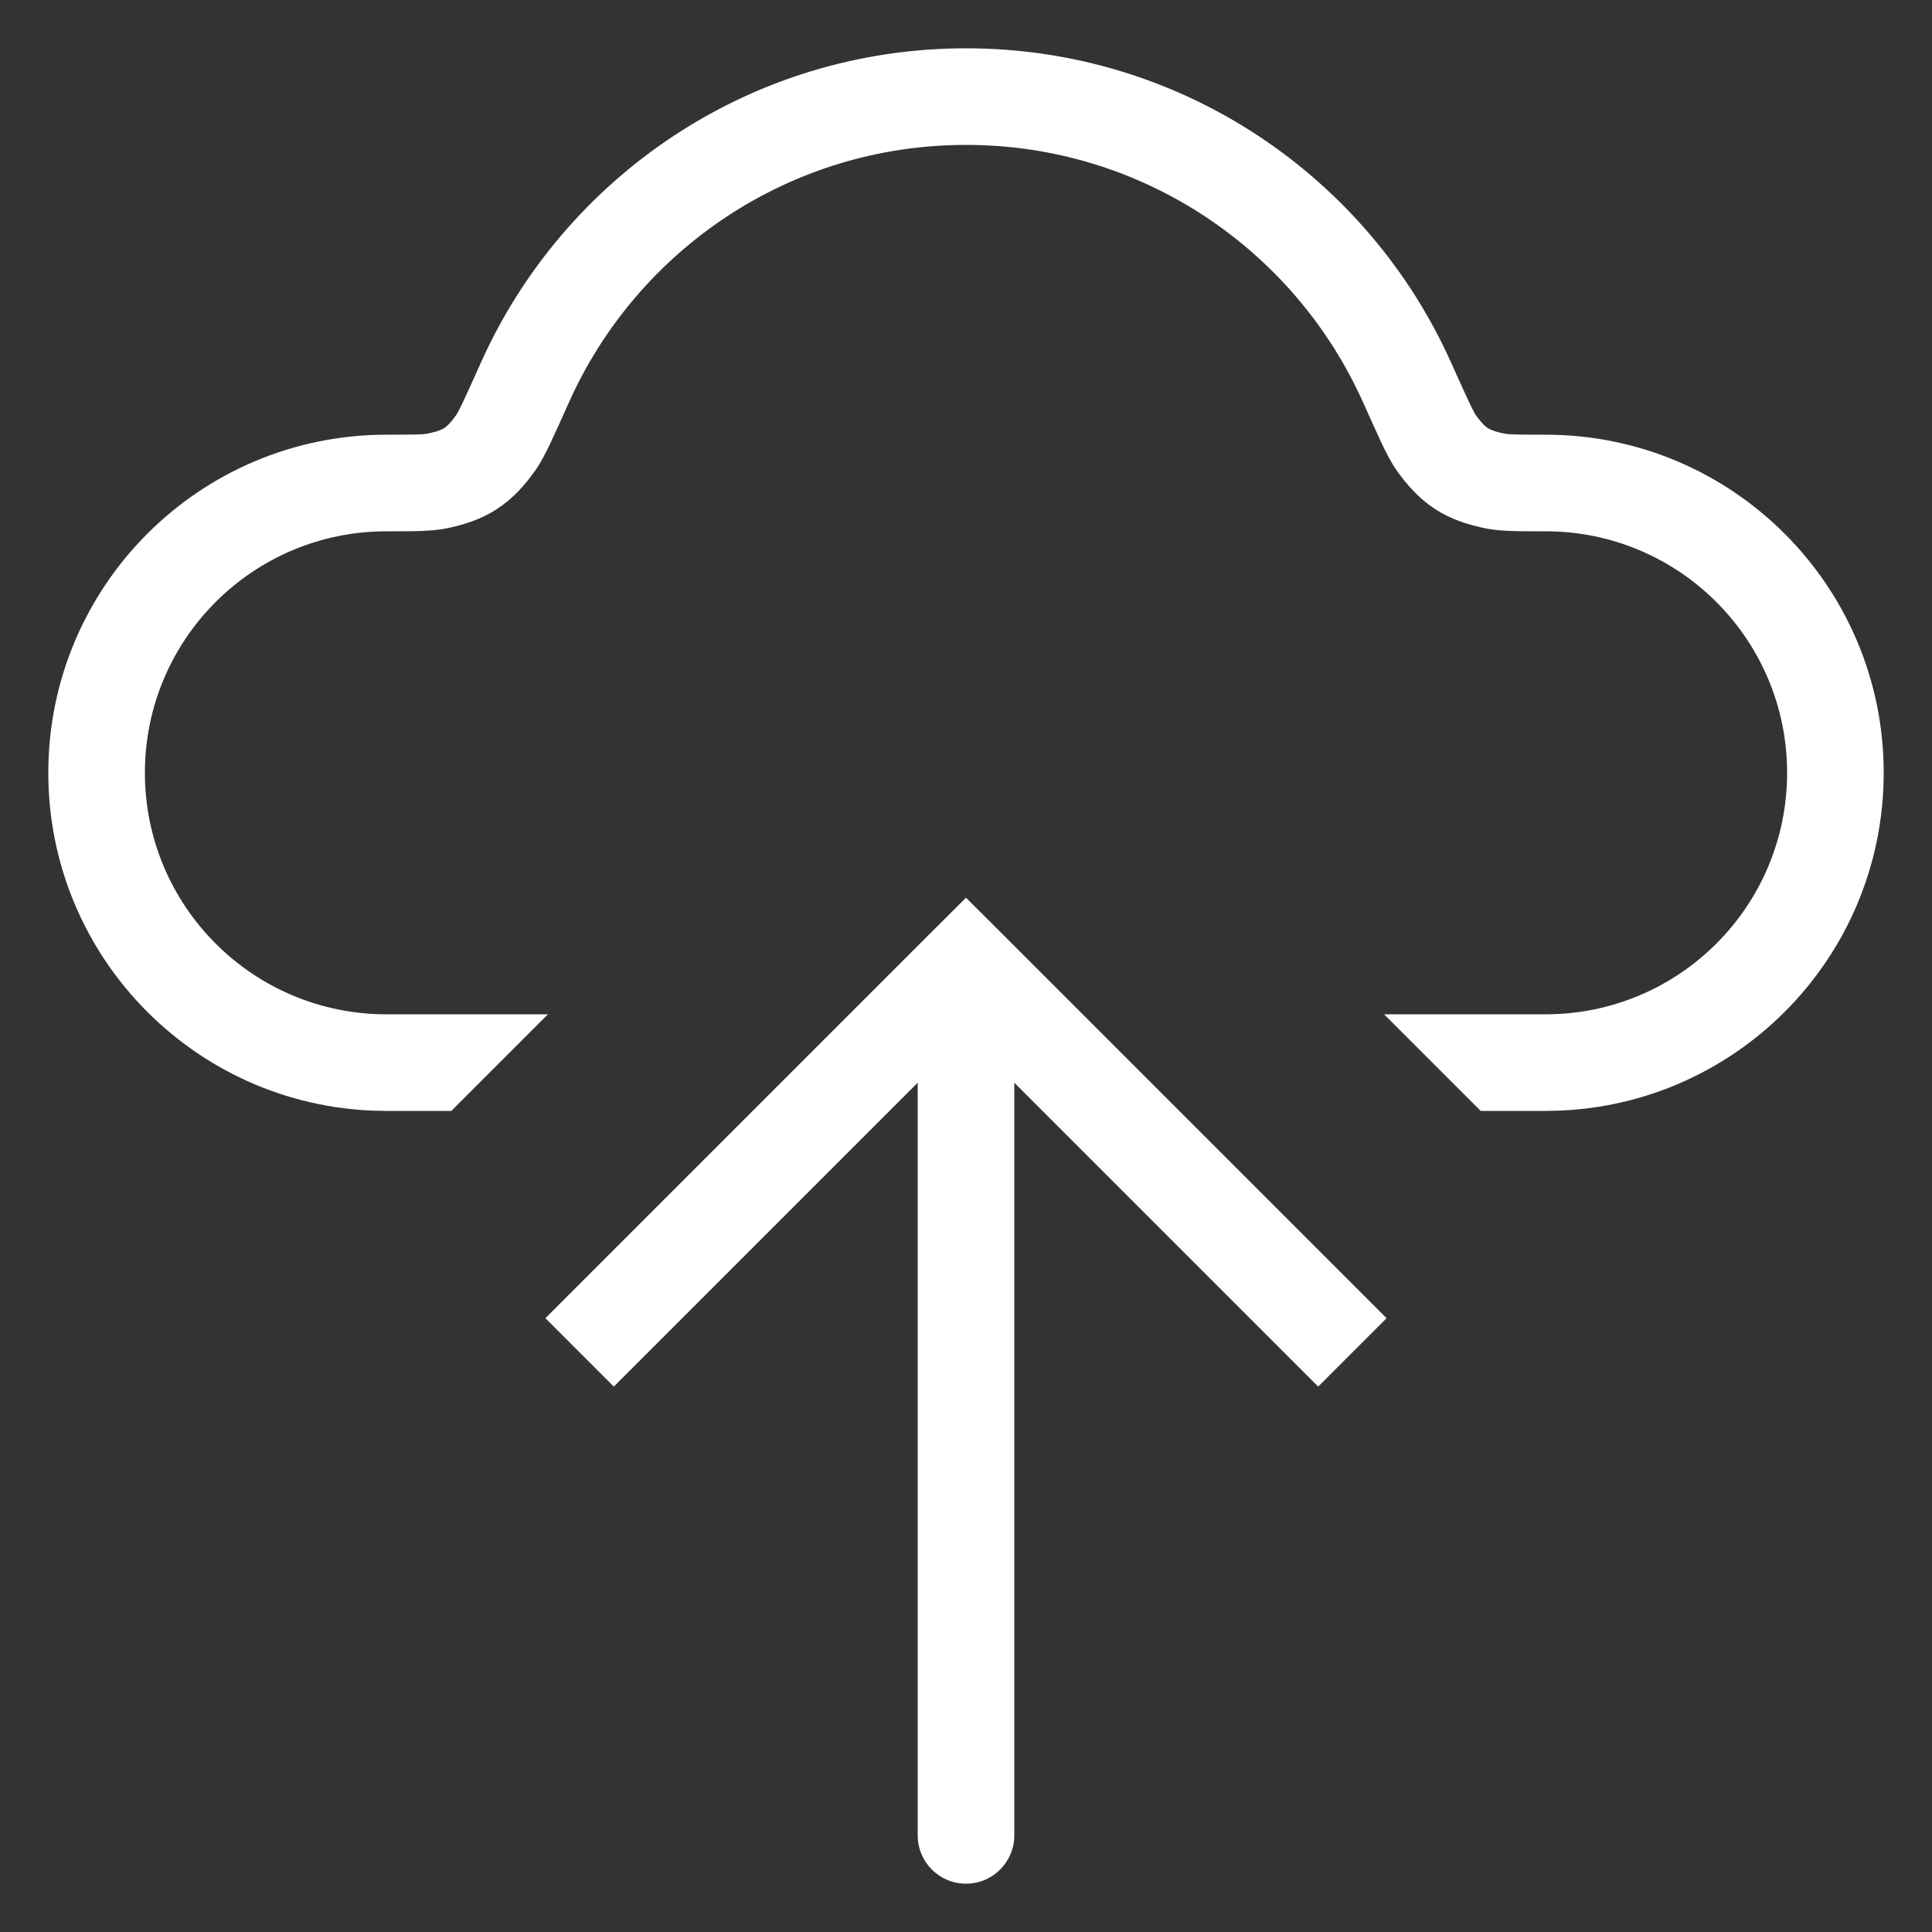 <svg width="20" height="20" viewBox="0 0 20 20" fill="none" xmlns="http://www.w3.org/2000/svg">
<rect x="0" y="0" width="20" height="20" fill="#333333" stroke="none"/>
<path fill-rule="evenodd" clip-rule="evenodd" d="M10 0.5C7.763 0.5 5.839 1.835 4.98 3.75C4.897 3.934 4.839 4.065 4.794 4.159C4.771 4.206 4.755 4.24 4.742 4.264C4.732 4.281 4.727 4.29 4.726 4.291C4.726 4.292 4.726 4.292 4.726 4.292C4.657 4.388 4.62 4.418 4.599 4.431C4.578 4.445 4.536 4.467 4.418 4.49C4.383 4.497 4.309 4.5 4 4.5C2.067 4.5 0.5 6.067 0.5 8C0.5 9.933 2.067 11.5 4 11.5H4.672L5.672 10.5H4C2.619 10.5 1.5 9.381 1.5 8C1.5 6.619 2.619 5.5 4 5.5L4.054 5.5C4.28 5.5 4.467 5.5 4.616 5.471C4.796 5.434 4.974 5.38 5.142 5.271C5.31 5.162 5.433 5.022 5.54 4.872C5.598 4.791 5.65 4.688 5.697 4.589C5.747 4.483 5.81 4.342 5.89 4.165L5.89 4.165L5.892 4.16C6.596 2.591 8.171 1.5 10 1.5C11.829 1.5 13.404 2.591 14.108 4.16L14.111 4.166C14.19 4.342 14.253 4.483 14.303 4.589C14.35 4.688 14.402 4.791 14.46 4.872C14.567 5.022 14.69 5.162 14.858 5.271C15.026 5.38 15.204 5.434 15.384 5.471C15.533 5.5 15.72 5.5 15.946 5.5L16 5.5C17.381 5.5 18.5 6.619 18.5 8C18.5 9.381 17.381 10.5 16 10.5H14.328L15.328 11.5H16C17.933 11.5 19.5 9.933 19.5 8C19.5 6.067 17.933 4.5 16 4.5C15.691 4.5 15.617 4.497 15.582 4.49C15.464 4.467 15.422 4.445 15.401 4.431C15.38 4.418 15.343 4.388 15.274 4.292L15.274 4.292C15.273 4.29 15.268 4.282 15.258 4.264C15.245 4.24 15.229 4.206 15.206 4.159C15.161 4.065 15.103 3.934 15.02 3.75C14.161 1.835 12.237 0.5 10 0.5Z" fill="#fff"/>
<path d="M10 10L9.646 9.646L10 9.293L10.354 9.646L10 10ZM10.5 19C10.5 19.276 10.276 19.5 10 19.5C9.724 19.5 9.5 19.276 9.5 19L10.5 19ZM5.646 13.646L9.646 9.646L10.354 10.354L6.354 14.354L5.646 13.646ZM10.354 9.646L14.354 13.646L13.646 14.354L9.646 10.354L10.354 9.646ZM10.5 10L10.5 19L9.5 19L9.5 10L10.5 10Z" fill="#fff"/>
</svg>
